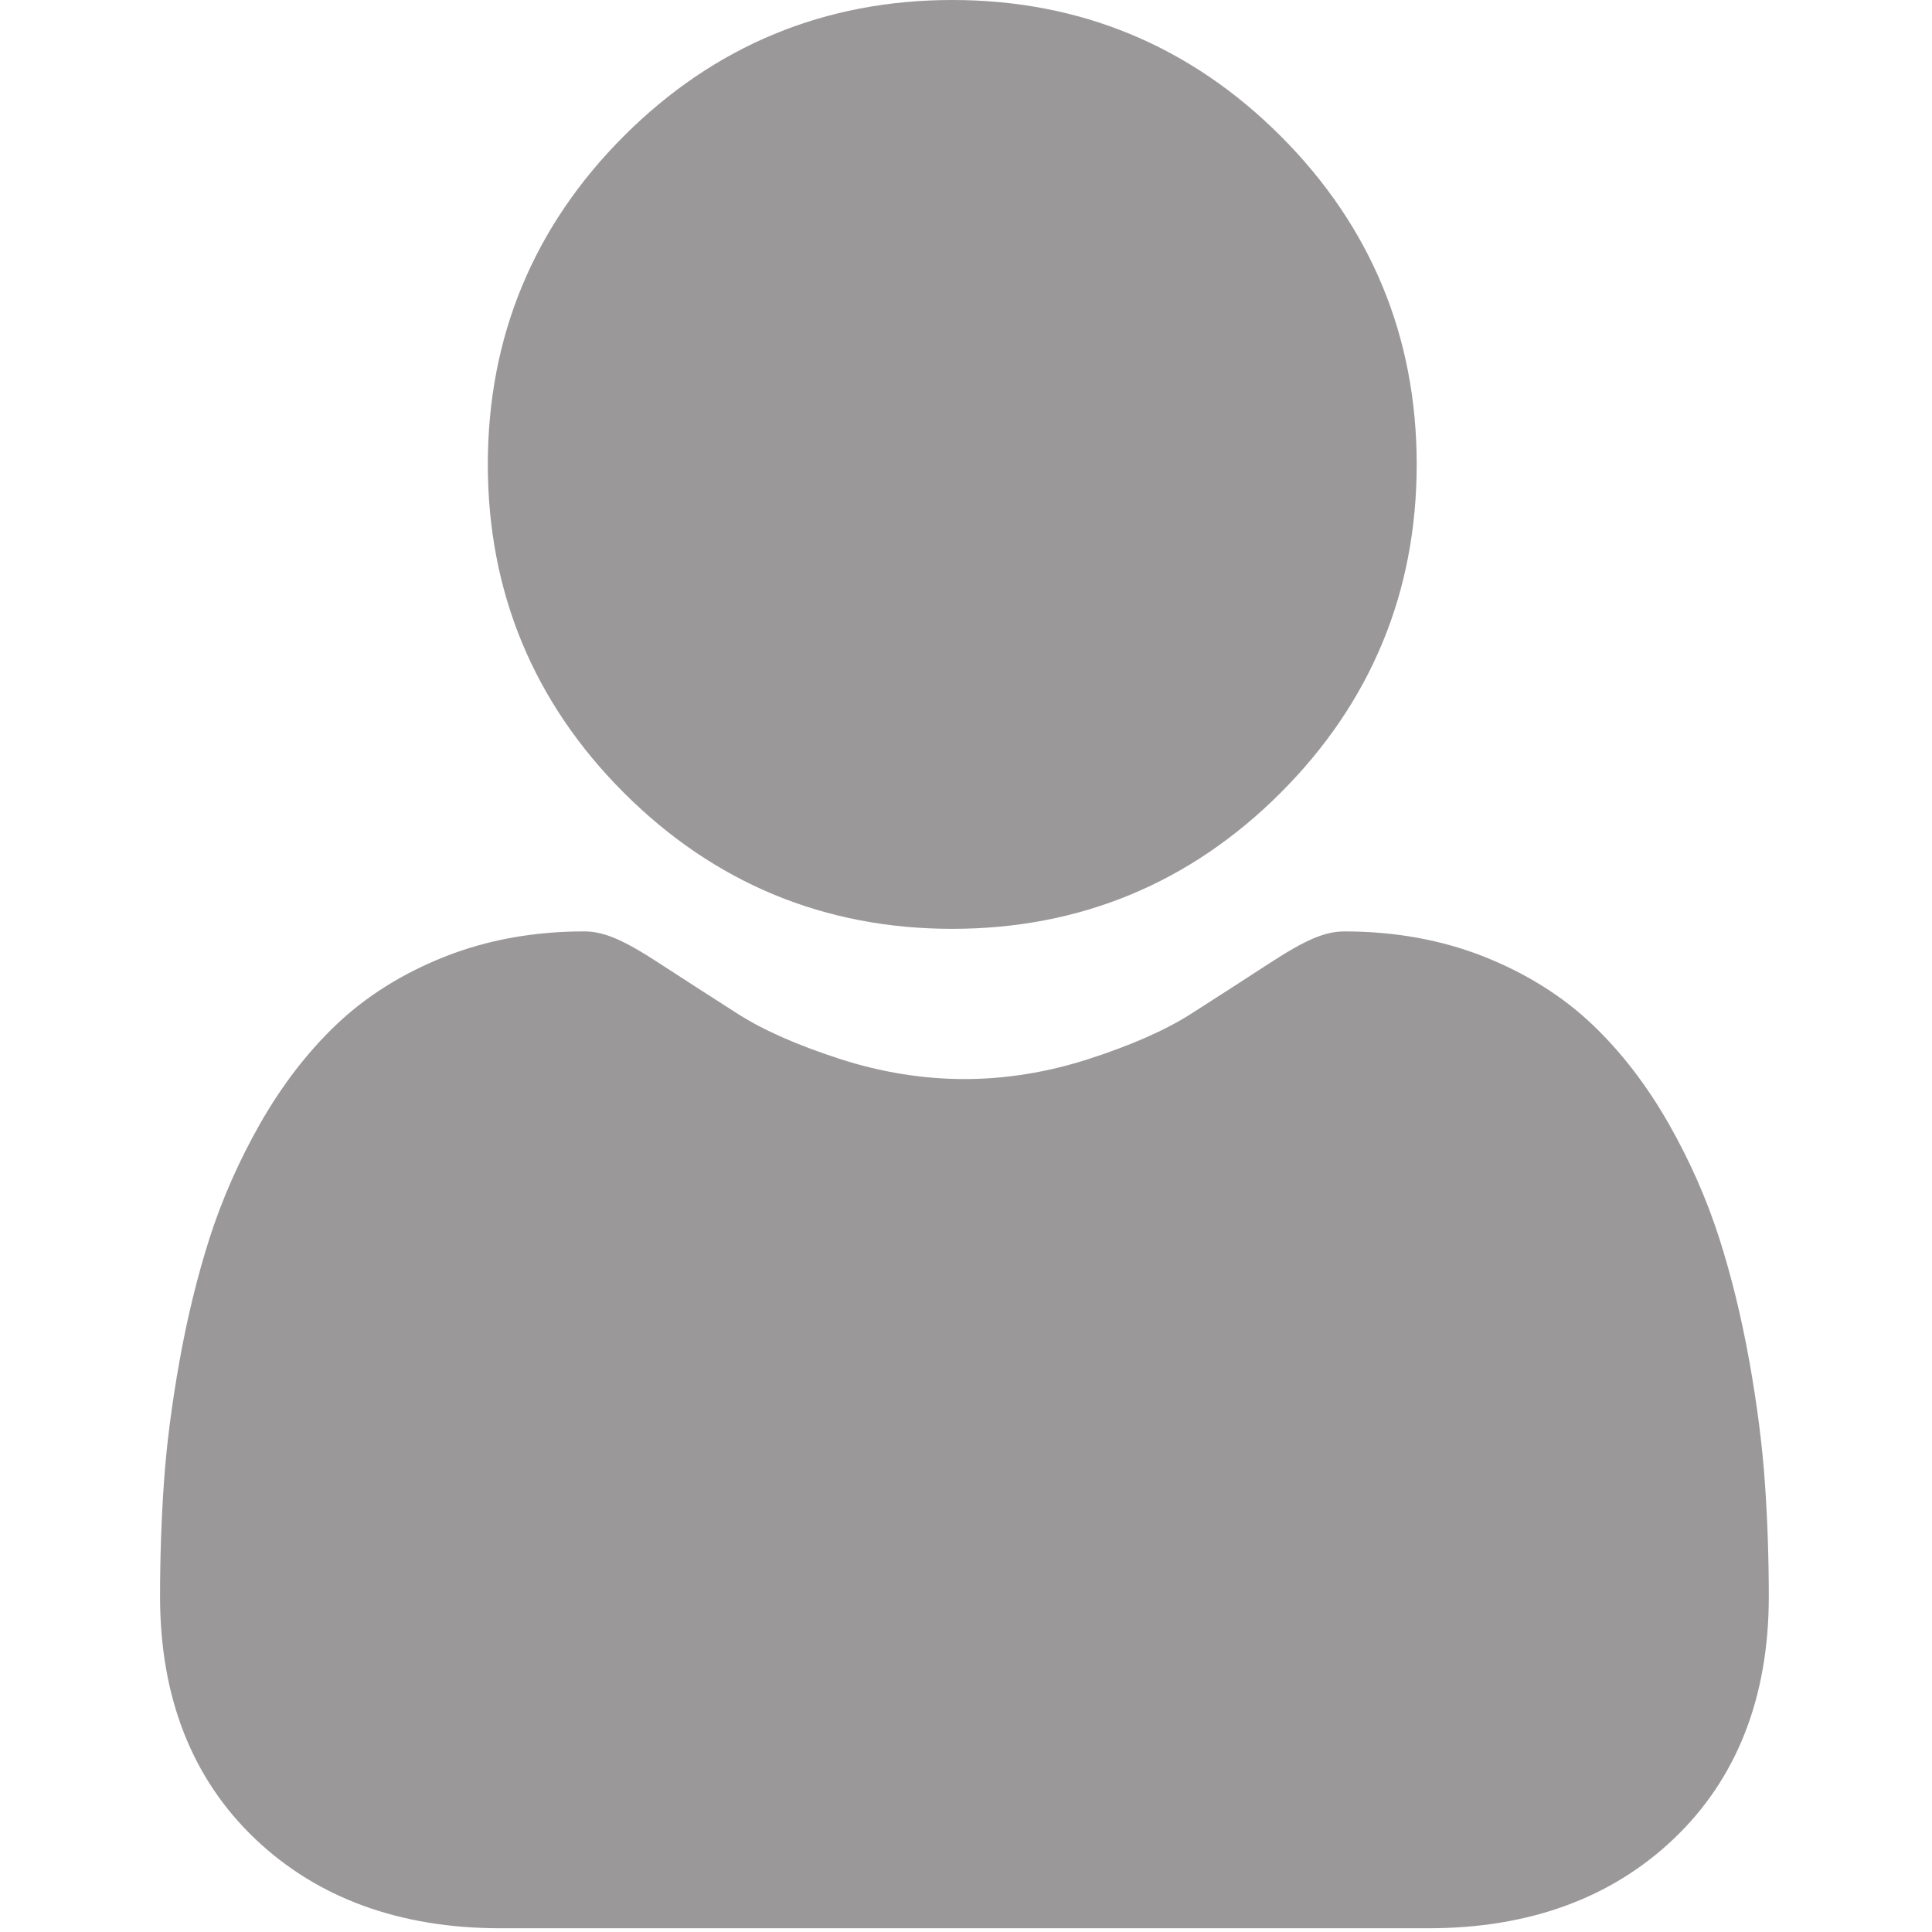 <svg width="29" height="29" viewBox="0 0 512 513" fill="none" xmlns="http://www.w3.org/2000/svg">
<g clip-path="url(#clip0)">
<path d="M252.352 246.633C286.234 246.633 315.574 234.48 339.547 210.504C363.52 186.531 375.672 157.199 375.672 123.312C375.672 89.438 363.52 60.102 339.543 36.121C315.566 12.152 286.23 0 252.352 0C218.465 0 189.133 12.152 165.16 36.125C141.188 60.098 129.031 89.434 129.031 123.312C129.031 157.199 141.188 186.535 165.164 210.508C189.141 234.477 218.477 246.633 252.352 246.633Z" fill="#9A9898"/>
<path d="M468.129 393.703C467.438 383.727 466.039 372.844 463.98 361.352C461.902 349.773 459.227 338.828 456.023 328.824C452.715 318.484 448.215 308.273 442.652 298.488C436.879 288.332 430.098 279.488 422.488 272.211C414.531 264.598 404.789 258.477 393.523 254.012C382.297 249.57 369.855 247.32 356.547 247.32C351.32 247.32 346.266 249.465 336.504 255.82C330.496 259.738 323.469 264.27 315.625 269.281C308.918 273.555 299.832 277.559 288.609 281.184C277.66 284.727 266.543 286.523 255.57 286.523C244.598 286.523 233.484 284.727 222.523 281.184C211.312 277.562 202.227 273.559 195.527 269.285C187.758 264.32 180.727 259.789 174.629 255.816C164.879 249.461 159.82 247.316 154.594 247.316C141.281 247.316 128.844 249.57 117.621 254.016C106.363 258.473 96.617 264.594 88.652 272.215C81.047 279.496 74.262 288.336 68.496 298.488C62.938 308.273 58.438 318.48 55.125 328.828C51.926 338.832 49.25 349.773 47.172 361.352C45.113 372.828 43.715 383.715 43.023 393.715C42.344 403.512 42 413.68 42 423.949C42 450.676 50.496 472.312 67.25 488.27C83.797 504.016 105.691 512.004 132.316 512.004H378.848C405.473 512.004 427.359 504.02 443.91 488.27C460.668 472.324 469.164 450.684 469.164 423.945C469.16 413.629 468.812 403.453 468.129 393.703Z" fill="#9A9898"/>
</g>
<defs>
<clipPath id="clip0">
<rect width="512" height="512.002" fill="white"/>
</clipPath>
</defs>
</svg>
